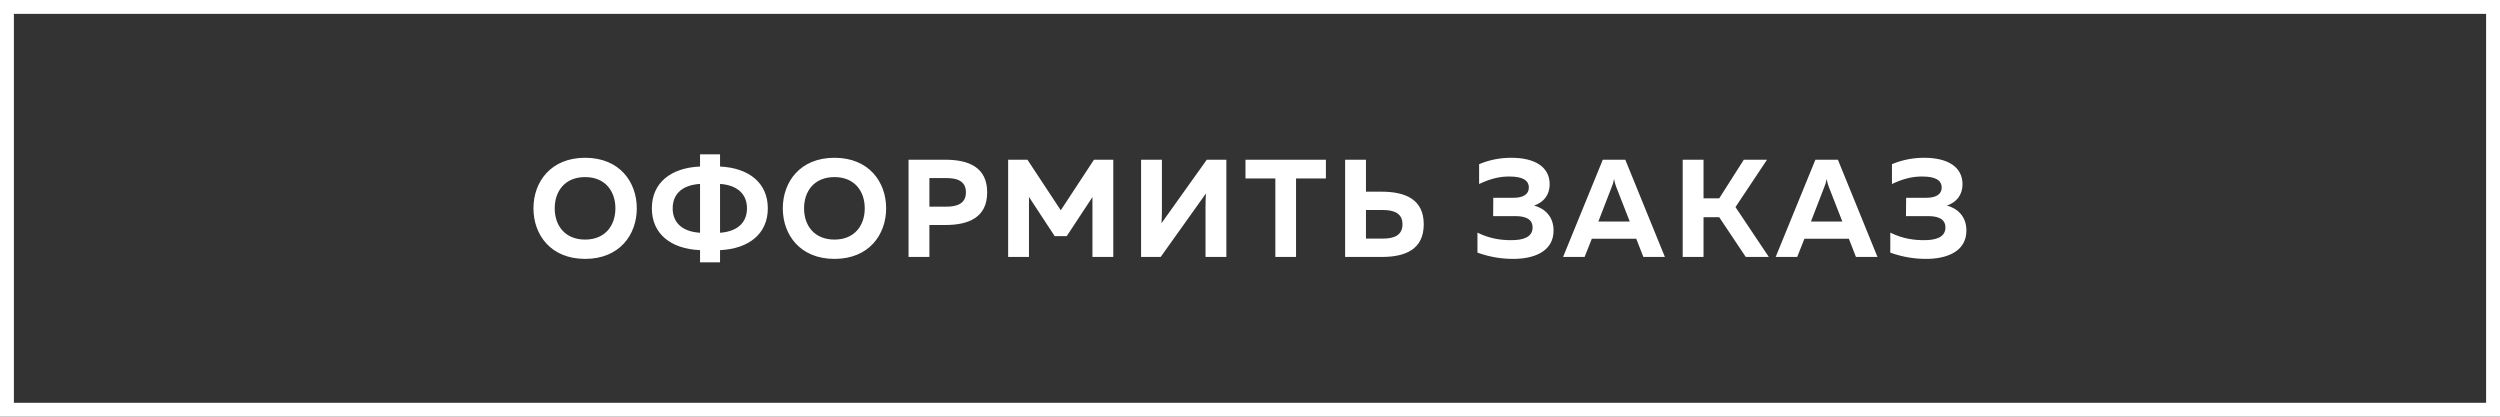 <svg width="360" height="60" viewBox="0 0 360 60" fill="none" xmlns="http://www.w3.org/2000/svg">
<rect x="0" y="0" width="360" height="60" fill="#333333" stroke="none"/>
<path d="M76.818 30C76.818 33.8 79.298 37.28 84.258 37.28C89.218 37.28 91.698 33.8 91.698 30C91.698 26.2 89.218 22.72 84.258 22.72C79.298 22.72 76.818 26.2 76.818 30ZM88.618 30C88.618 32.46 87.158 34.5 84.258 34.5C81.338 34.5 79.878 32.46 79.878 30C79.878 27.54 81.338 25.5 84.258 25.5C87.158 25.5 88.618 27.54 88.618 30ZM103.686 37.78V36.02C107.846 35.82 110.566 33.66 110.566 30C110.566 26.34 107.846 24.18 103.686 23.98V22.22H100.806V23.98C96.606 24.16 93.866 26.32 93.866 30C93.866 33.68 96.606 35.84 100.806 36.02V37.78H103.686ZM96.866 30C96.866 28.22 97.906 26.68 100.806 26.48V33.52C97.906 33.32 96.866 31.78 96.866 30ZM103.686 26.48C106.526 26.7 107.566 28.24 107.566 30C107.566 31.76 106.526 33.3 103.686 33.52V26.48ZM112.724 30C112.724 33.8 115.204 37.28 120.164 37.28C125.124 37.28 127.604 33.8 127.604 30C127.604 26.2 125.124 22.72 120.164 22.72C115.204 22.72 112.724 26.2 112.724 30ZM124.524 30C124.524 32.46 123.064 34.5 120.164 34.5C117.244 34.5 115.784 32.46 115.784 30C115.784 27.54 117.244 25.5 120.164 25.5C123.064 25.5 124.524 27.54 124.524 30ZM130.832 23V37H133.832V32.4H136.112C139.492 32.4 142.152 31.32 142.152 27.7C142.152 24.08 139.492 23 136.112 23H130.832ZM139.092 27.7C139.092 29.34 137.792 29.76 136.252 29.76H133.832V25.64H136.252C137.792 25.64 139.092 26.04 139.092 27.7ZM157.532 23L152.752 30.28L147.952 23H145.172V37H148.172V28.36L151.872 34H153.612L157.312 28.38V37H160.312V23H157.532ZM176.596 37V23H173.776L167.256 32.14C167.296 31.56 167.316 30.86 167.316 30.22V23H164.316V37H167.136L173.656 27.86C173.616 28.44 173.596 29.14 173.596 29.78V37H176.596ZM179.35 23V25.7H183.65V37H186.63V25.7H190.93V23H179.35ZM198.979 37C202.359 37 205.019 35.92 205.019 32.3C205.019 28.68 202.359 27.62 198.979 27.6H196.699V23H193.699V37H198.979ZM196.699 30.24H199.119C200.659 30.24 201.959 30.66 201.959 32.3C201.959 33.94 200.659 34.36 199.119 34.36H196.699V30.24ZM223.713 33.2C223.713 31.1 222.373 30 220.913 29.6C222.273 29.14 223.153 28.08 223.153 26.54C223.153 23.96 220.913 22.72 217.633 22.72C216.173 22.72 214.613 22.96 212.993 23.64V26.5C214.693 25.68 216.113 25.4 217.373 25.42C219.153 25.42 220.153 25.9 220.153 27.02C220.153 28 219.293 28.48 217.973 28.48H215.033L215.013 31.12H218.173C219.533 31.12 220.693 31.46 220.693 32.76C220.693 34.2 219.233 34.58 217.713 34.58C216.233 34.6 214.593 34.4 212.753 33.5V36.38C214.613 37.04 216.273 37.28 217.933 37.28C220.713 37.28 223.713 36.32 223.713 33.2ZM228.183 37L229.223 34.38H235.623L236.643 37H239.743L234.043 23H230.803L225.083 37H228.183ZM232.103 26.88C232.223 26.6 232.323 26.32 232.423 25.78C232.523 26.32 232.623 26.6 232.723 26.88L234.683 31.9H230.163L232.103 26.88ZM245.309 37V31.28H247.569L251.389 37H254.709L249.909 29.82L254.449 23H251.109L247.569 28.56H245.309V23H242.309V37H245.309ZM258.797 37L259.837 34.38H266.237L267.257 37H270.357L264.657 23H261.417L255.697 37H258.797ZM262.717 26.88C262.837 26.6 262.937 26.32 263.037 25.78C263.137 26.32 263.237 26.6 263.337 26.88L265.297 31.9H260.777L262.717 26.88ZM283.162 33.2C283.162 31.1 281.822 30 280.362 29.6C281.722 29.14 282.602 28.08 282.602 26.54C282.602 23.96 280.362 22.72 277.082 22.72C275.622 22.72 274.062 22.96 272.442 23.64V26.5C274.142 25.68 275.562 25.4 276.822 25.42C278.602 25.42 279.602 25.9 279.602 27.02C279.602 28 278.742 28.48 277.422 28.48H274.482L274.462 31.12H277.622C278.982 31.12 280.142 31.46 280.142 32.76C280.142 34.2 278.682 34.58 277.162 34.58C275.682 34.6 274.042 34.4 272.202 33.5V36.38C274.062 37.04 275.722 37.28 277.382 37.28C280.162 37.28 283.162 36.32 283.162 33.2Z" fill="white"/>
<rect x="1" y="1" width="358" height="58" stroke="white" stroke-width="2"/>
</svg>
